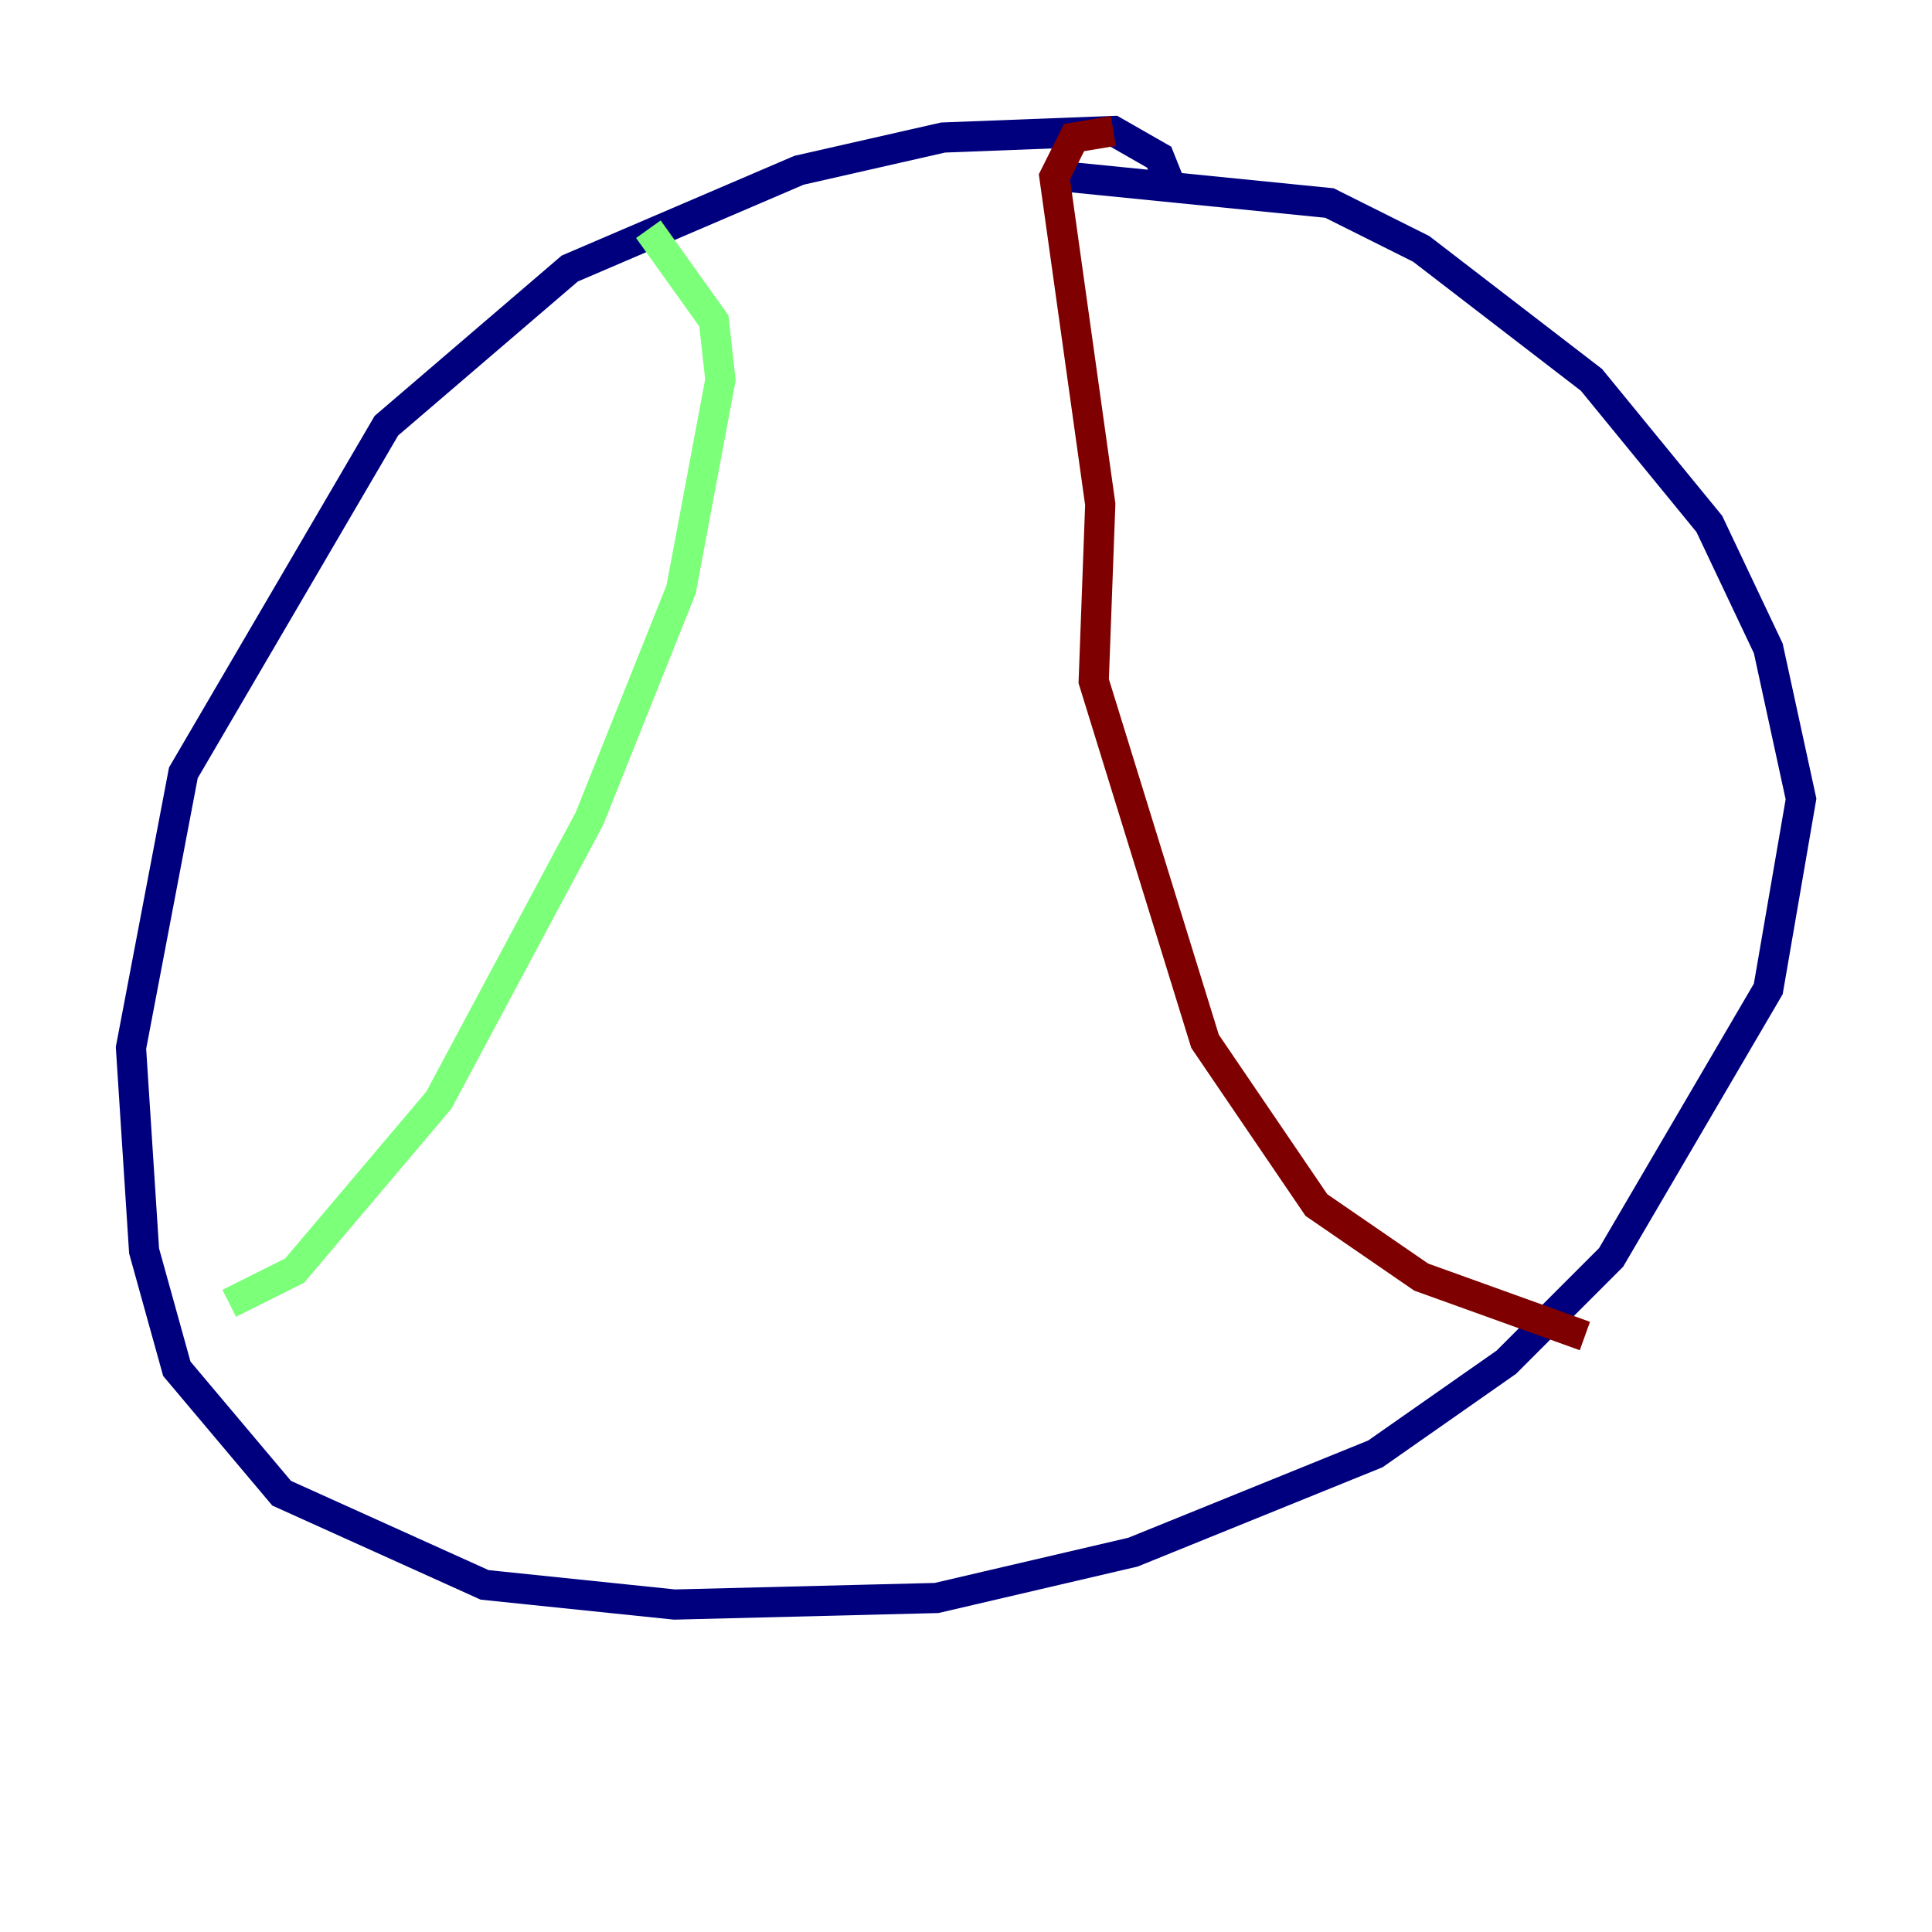 <?xml version="1.0" encoding="utf-8" ?>
<svg baseProfile="tiny" height="128" version="1.2" viewBox="0,0,128,128" width="128" xmlns="http://www.w3.org/2000/svg" xmlns:ev="http://www.w3.org/2001/xml-events" xmlns:xlink="http://www.w3.org/1999/xlink"><defs /><polyline fill="none" points="77.668,12.583 76.8,10.414 73.763,8.678 62.481,9.112 52.936,11.281 37.749,17.79 25.6,28.203 12.149,51.2 8.678,69.424 9.546,82.875 11.715,90.685 18.658,98.929 32.108,105.003 44.691,106.305 62.047,105.871 75.064,102.834 91.119,96.325 99.797,90.251 106.739,83.308 117.153,65.519 119.322,52.936 117.153,42.956 113.248,34.712 105.437,25.166 94.156,16.488 88.081,13.451 70.725,11.715" stroke="#00007f" stroke-width="2" /><polyline fill="none" points="42.956,15.186 47.295,21.261 47.729,25.166 45.125,39.051 39.051,54.237 29.071,72.895 19.525,84.176 15.186,86.346" stroke="#7cff79" stroke-width="2" /><polyline fill="none" points="73.763,8.678 71.159,9.112 69.858,11.715 72.895,33.41 72.461,45.125 79.837,68.99 87.214,79.837 94.156,84.61 105.003,88.515" stroke="#7f0000" stroke-width="2" /></svg>